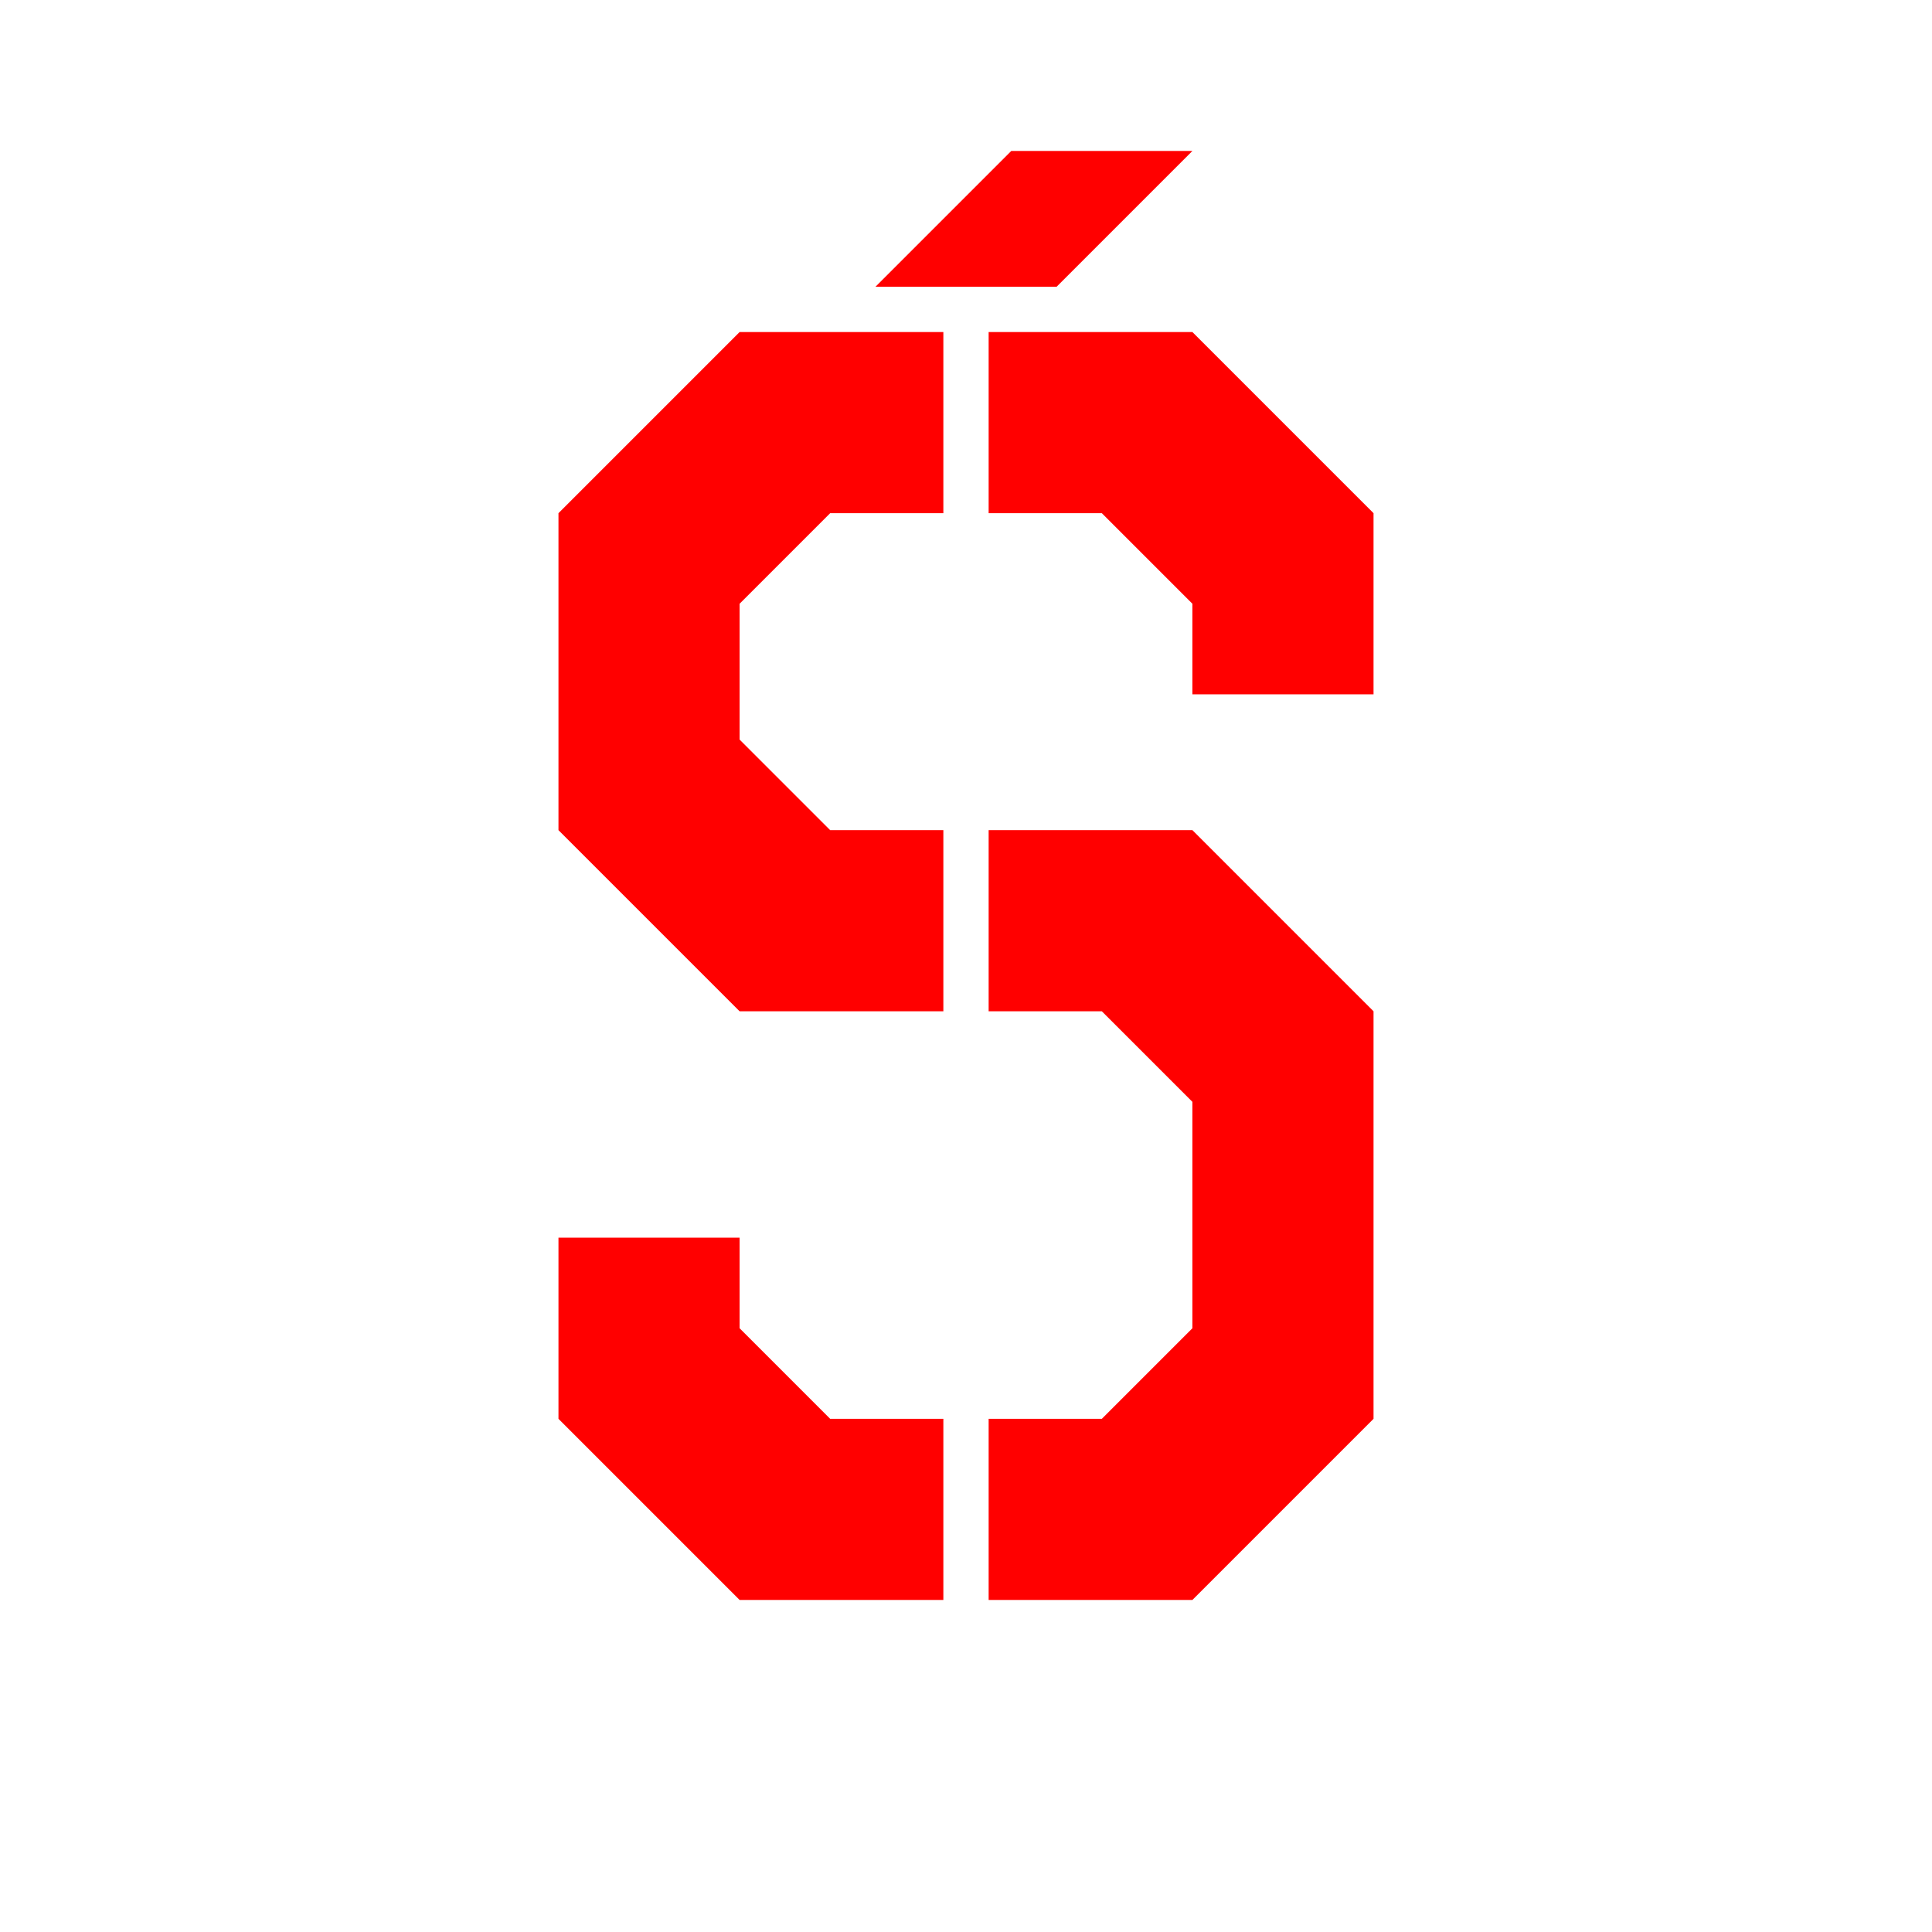 <?xml version="1.0" encoding="UTF-8" standalone="no"?>
<svg
   xmlns:dc="http://purl.org/dc/elements/1.1/"
   xmlns:cc="http://creativecommons.org/ns#"
   xmlns:rdf="http://www.w3.org/1999/02/22-rdf-syntax-ns#"
   xmlns:svg="http://www.w3.org/2000/svg"
   xmlns="http://www.w3.org/2000/svg"
   width="1024"
   height="1024"
   viewBox="0 0 1024 1024"
   id="svg2"
   version="1.1">
  <defs
     id="defs4" />
  <path
     id="path835-6"
     d="m 392,656 v 48 l 48,48 60,-10e-6 v 96 H 392 l -96,-96 v -96 z"
     style="fill:#ff0000;fill-opacity:1;stroke:none;stroke-width:1px;stroke-linecap:butt;stroke-linejoin:miter;stroke-opacity:1" />
  <path
     id="path835"
     d="M 632,368 V 320 l -48,-48 -60,10e-6 v -96 h 108 l 96,96 v 96 z"
     style="fill:#ff0000;fill-opacity:1;stroke:none;stroke-width:1px;stroke-linecap:butt;stroke-linejoin:miter;stroke-opacity:1" />
  <path
     id="path837"
     d="m 500,176 v 96 L 440,272 l -48,48 v 72 l 48,48 H 500 V 536 H 392 l -96,-96 v -168 l 96,-96 z"
     style="fill:#ff0000;fill-opacity:1;stroke:none;stroke-width:1px;stroke-linecap:butt;stroke-linejoin:miter;stroke-opacity:1" />
  <path
     id="path854"
     d="m 524,536 v -96 h 108 l 96,96 V 752 L 632,848 H 524 v -96 l 60,-3e-5 48,-48 V 584 l -48,-48 z"
     style="fill:#ff0000;fill-opacity:1;stroke:none;stroke-width:1px;stroke-linecap:butt;stroke-linejoin:miter;stroke-opacity:1" />
  <path
     id="path879"
     d="m 536,80 -72,72 h 96 l 72,-72 z"
     style="fill:#ff0000;fill-opacity:1;stroke:none;stroke-width:1px;stroke-linecap:butt;stroke-linejoin:miter;stroke-opacity:1" />
</svg>
